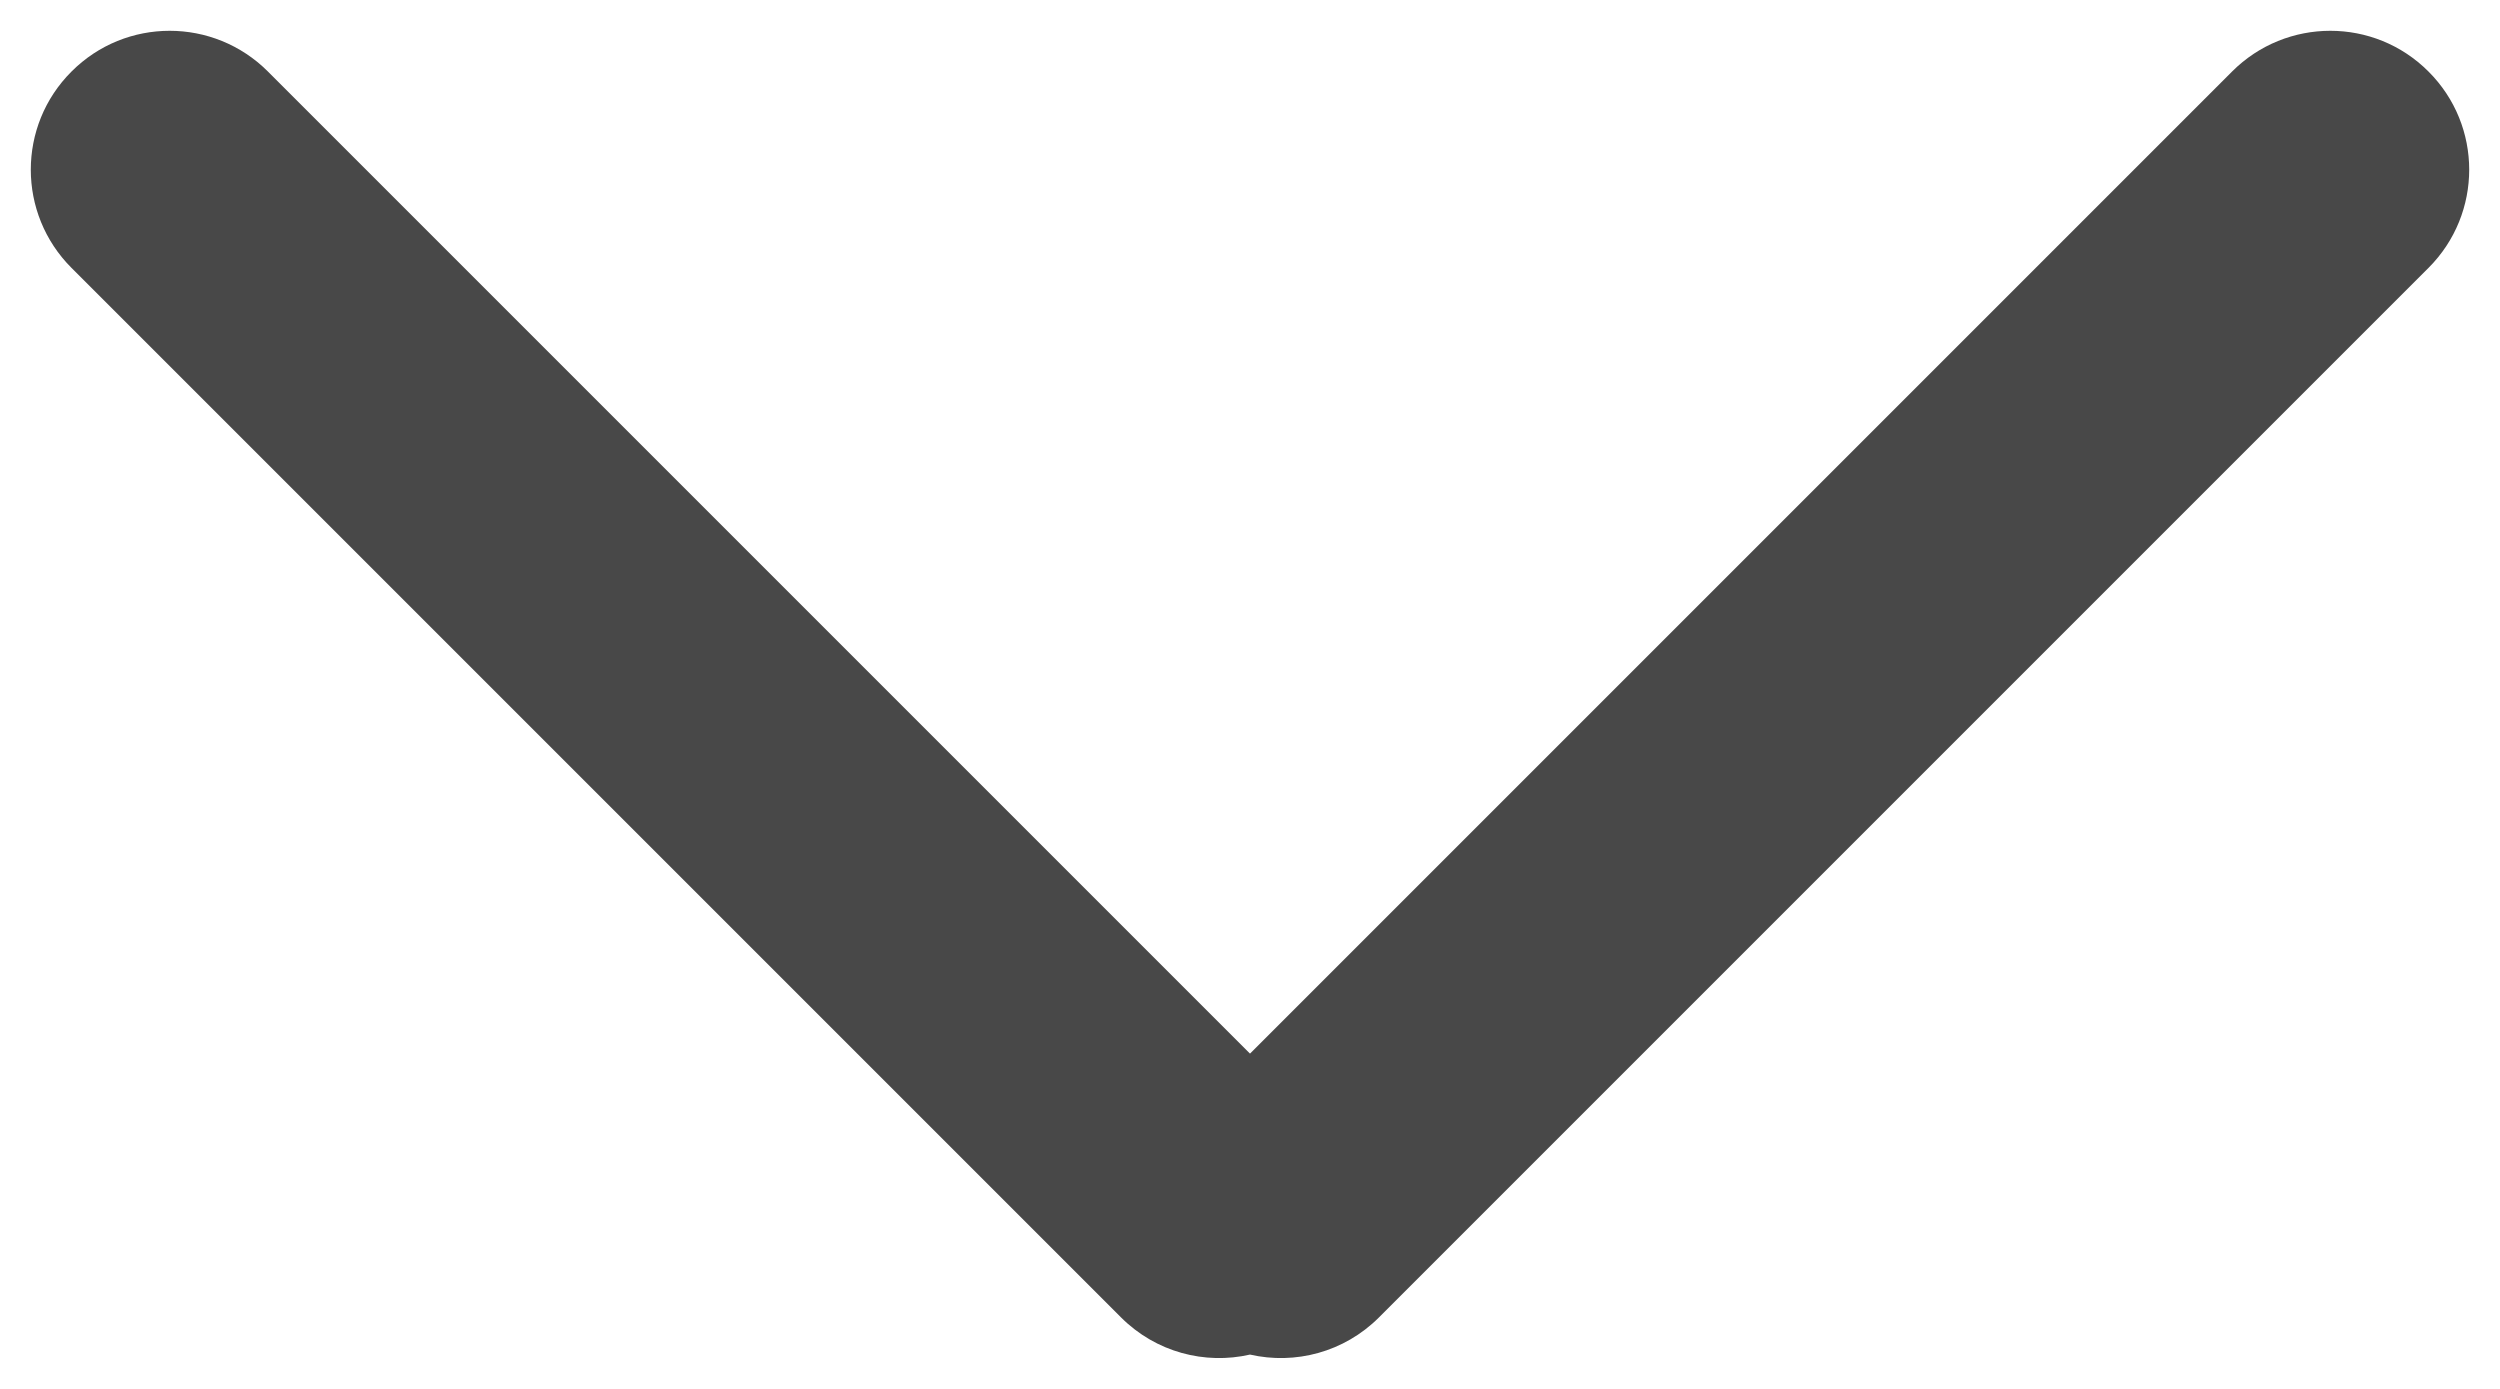 <?xml version="1.0" encoding="UTF-8"?>
<svg width="18px" height="10px" viewBox="0 0 18 10" version="1.1" xmlns="http://www.w3.org/2000/svg" xmlns:xlink="http://www.w3.org/1999/xlink">
    <!-- Generator: Sketch 51.2 (57519) - http://www.bohemiancoding.com/sketch -->
    <title>arrow bar</title>
    <desc>Created with Sketch.</desc>
    <defs>
        <path d="M7.586,9 L0.515,1.929 C0.124,1.538 0.124,0.905 0.515,0.515 C0.905,0.124 1.538,0.124 1.929,0.515 L9.485,8.071 C9.737,8.323 9.827,8.676 9.753,9 C9.827,9.324 9.737,9.677 9.485,9.929 L1.929,17.485 C1.538,17.876 0.905,17.876 0.515,17.485 C0.124,17.095 0.124,16.462 0.515,16.071 L7.586,9 Z" id="path-1"></path>
    </defs>
    <g id="YouSee-More-Site" stroke="none" stroke-width="1" fill="none" fill-rule="evenodd">
        <g id="Desktop" transform="translate(-631, -871)">
            <g id="Header">
                <g id="arrow-bar" transform="translate(618, 853)">
                    <g id="scroll-hint-arrow" transform="translate(22, 22) rotate(90) translate(-22, -22) ">
                        <g id="Colour-/-Black" transform="translate(18, 13)">
                            <mask id="mask-2" fill="white">
                                <use xlink:href="#path-1"></use>
                            </mask>
                            <use id="ui-chevron" fill="#484848" xlink:href="#path-1"></use>
                        </g>
                    </g>
                </g>
            </g>
        </g>
    </g>
</svg>